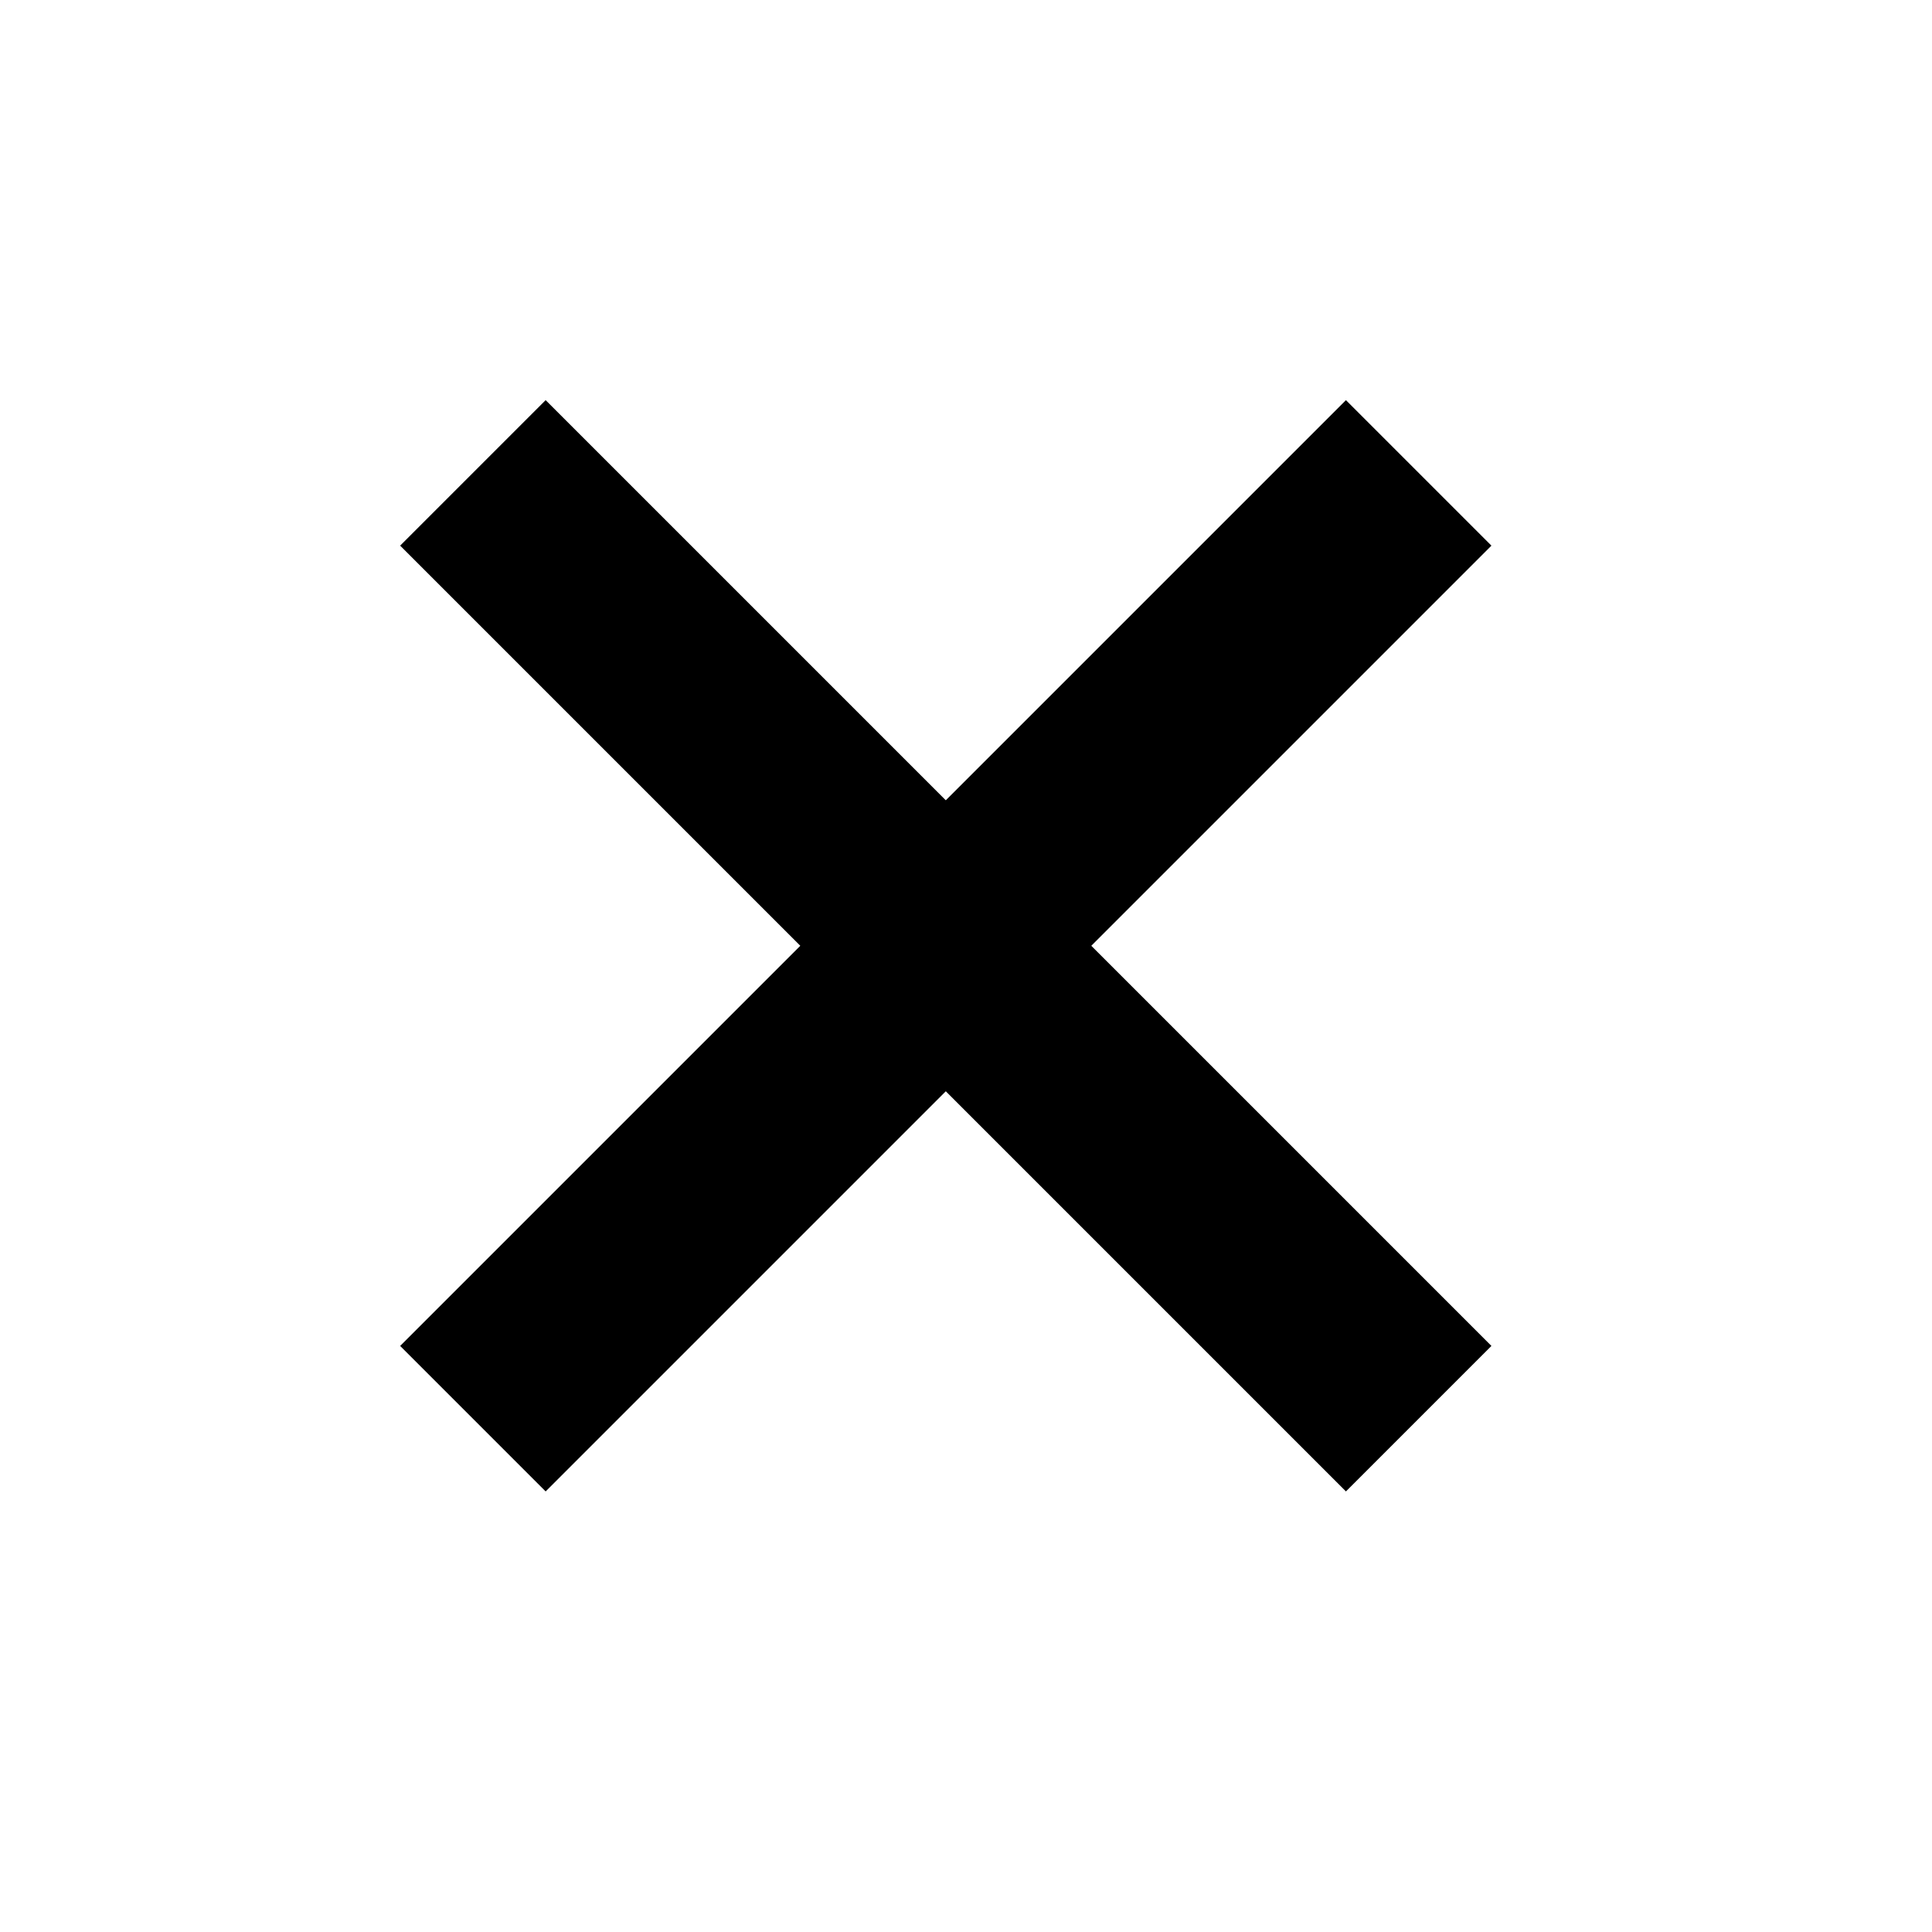 <svg width="26" height="26" viewBox="0 0 26 26" fill="none" xmlns="http://www.w3.org/2000/svg">
<rect x="18.113" y="5.385" width="2.769" height="18" transform="rotate(45 18.113 5.385)" fill="black"/>
<rect x="20.071" y="18.113" width="2.769" height="18" transform="rotate(135 20.071 18.113)" fill="black"/>
</svg>
